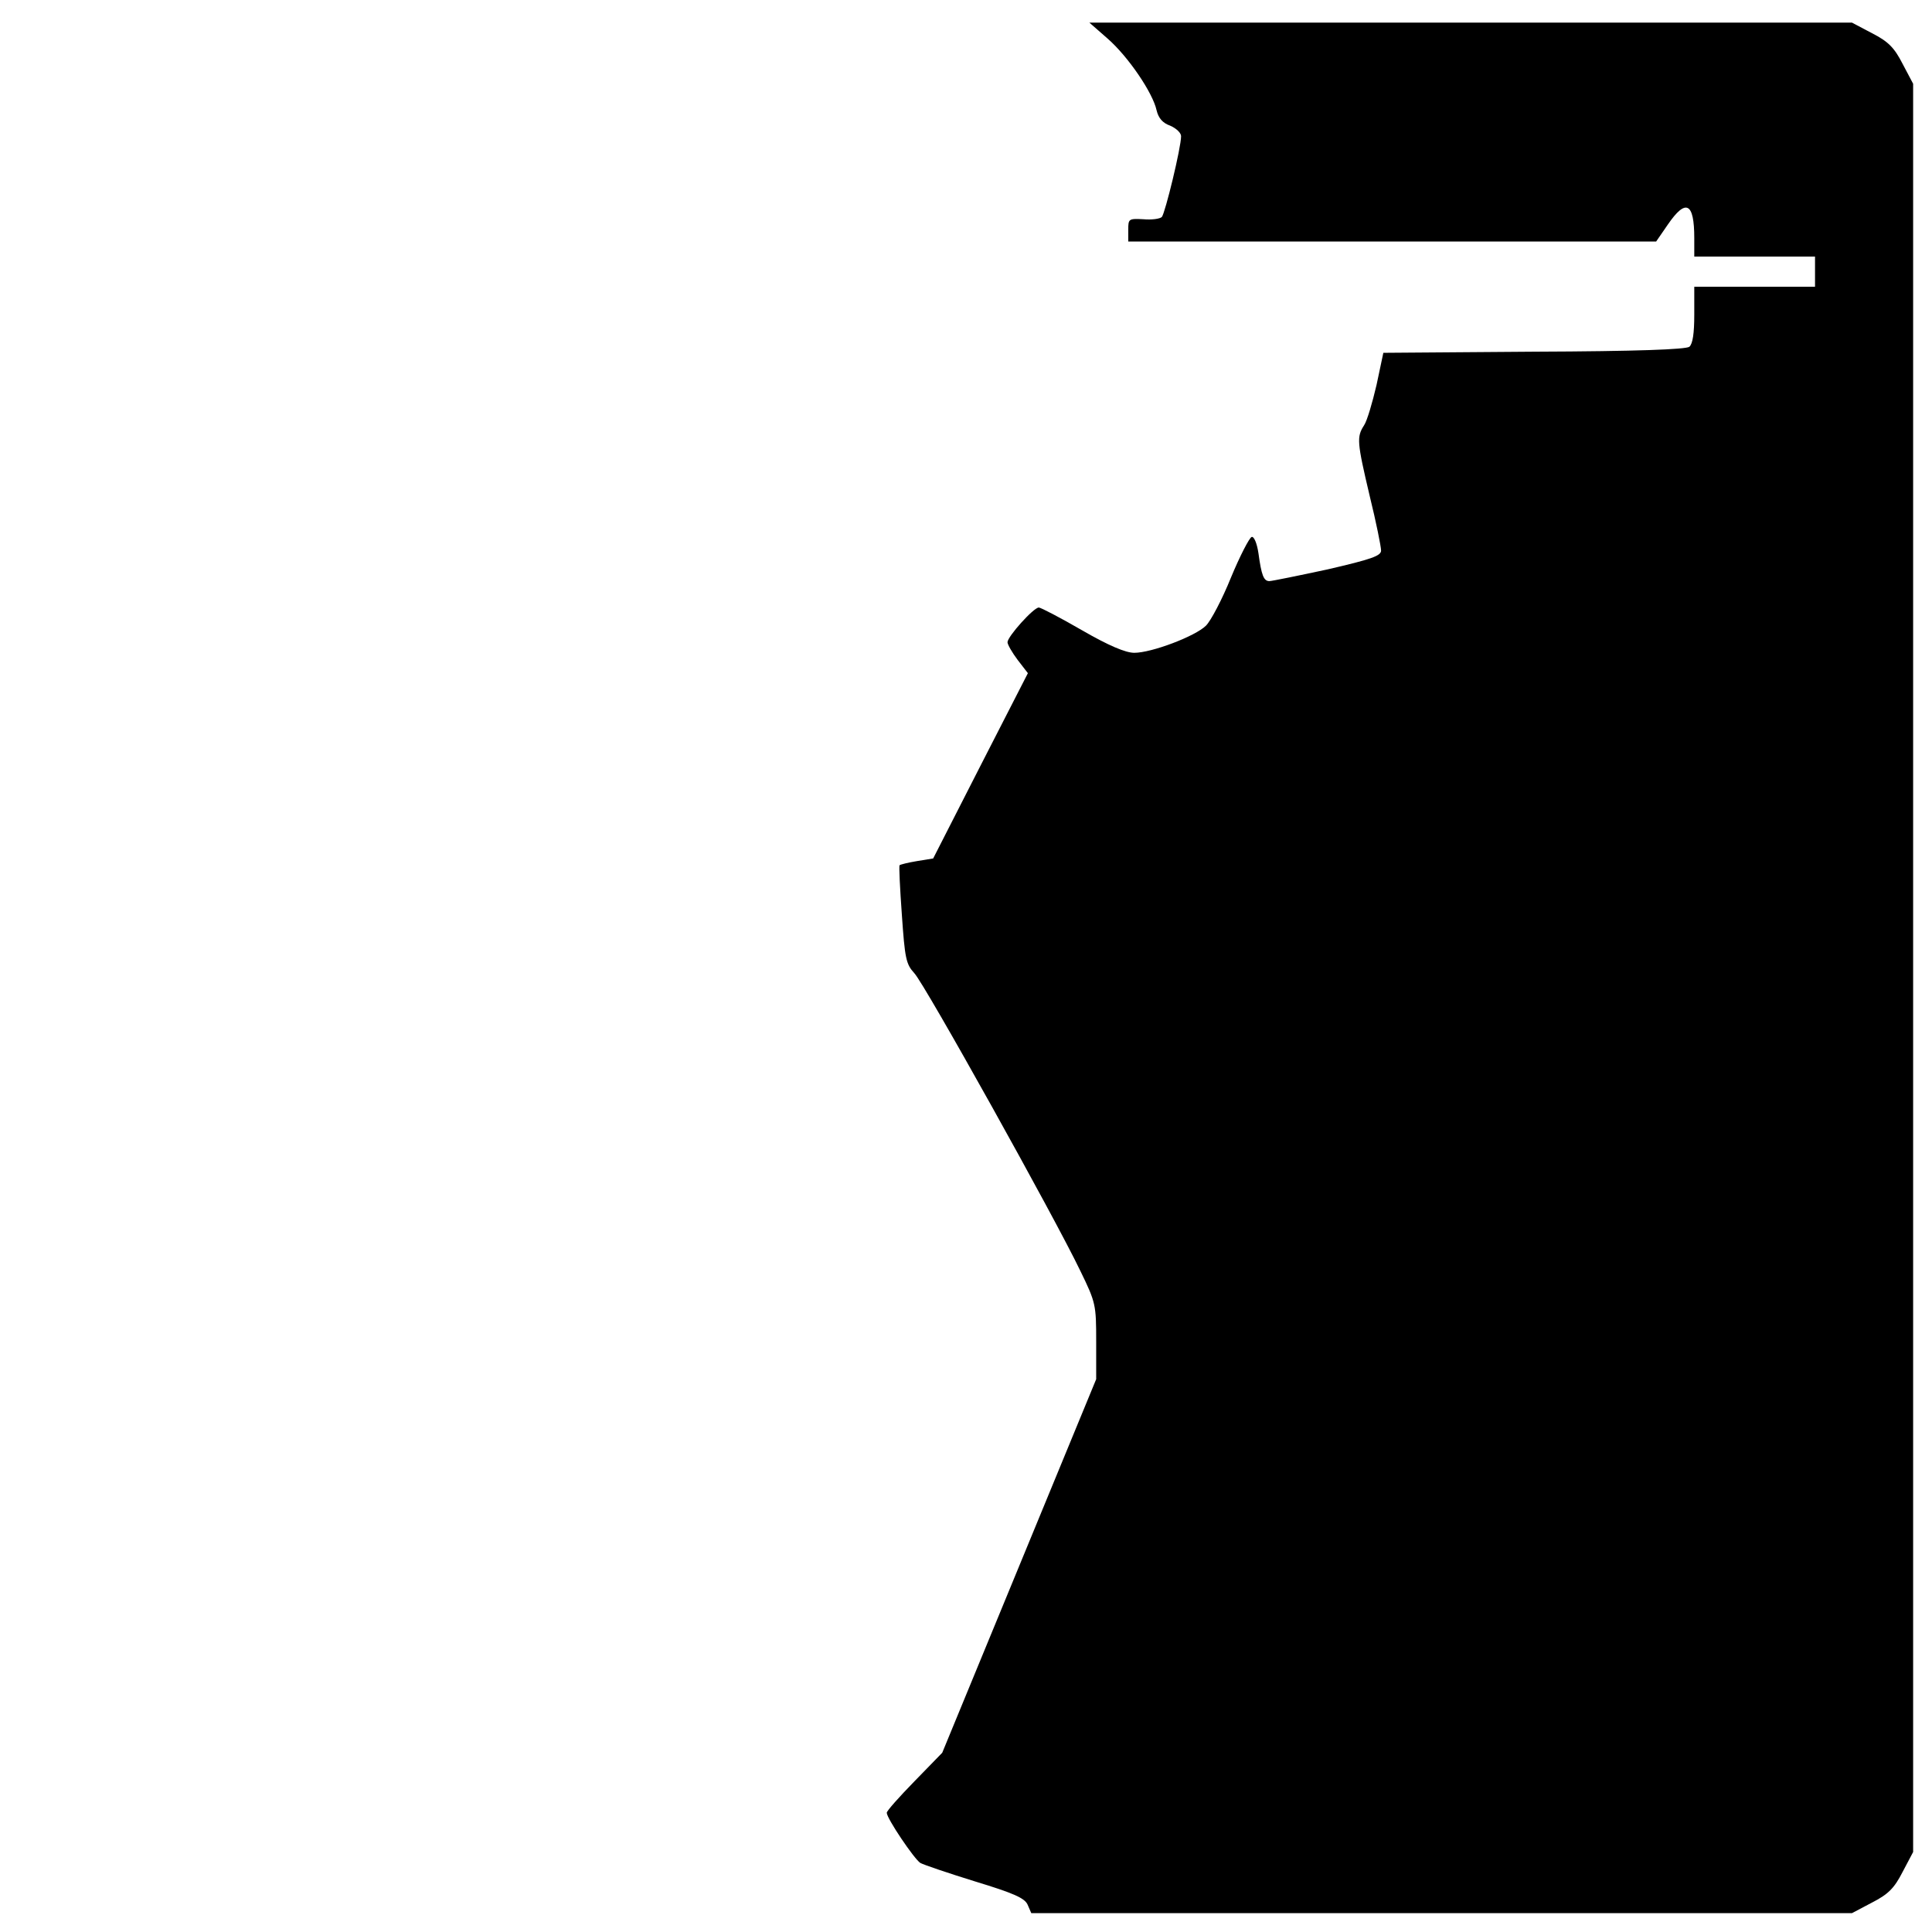 <?xml version="1.0" standalone="no"?>
<!DOCTYPE svg PUBLIC "-//W3C//DTD SVG 20010904//EN"
 "http://www.w3.org/TR/2001/REC-SVG-20010904/DTD/svg10.dtd">
<svg version="1.0" xmlns="http://www.w3.org/2000/svg"
 width="512pt" height="512pt" viewBox="0 0 512 512"
 preserveAspectRatio="xMidYMid meet">

<g transform="translate(0,512) scale(0.1,-0.1)"
fill="#000000" stroke="none">
<path d="M2935 5018 c55 -48 120 -144 130 -190 5 -21 16 -34 36 -41 16 -7 29
-19 29 -28 0 -30 -42 -203 -51 -214 -5 -5 -27 -8 -49 -6 -39 2 -40 1 -40 -28
l0 -31 700 0 699 0 31 45 c48 70 70 58 70 -36 l0 -49 160 0 160 0 0 -40 0 -40
-160 0 -160 0 0 -74 c0 -49 -4 -77 -13 -85 -10 -7 -138 -12 -412 -13 l-399 -3
-18 -85 c-11 -47 -25 -95 -33 -107 -20 -31 -19 -44 15 -188 17 -69 30 -134 30
-144 0 -14 -25 -23 -142 -50 -79 -17 -148 -31 -154 -31 -15 0 -21 15 -29 74
-4 27 -12 45 -18 43 -6 -2 -31 -50 -55 -108 -23 -57 -53 -114 -66 -127 -28
-28 -144 -72 -190 -72 -23 0 -68 19 -139 60 -57 33 -109 60 -114 60 -14 0 -83
-77 -83 -92 0 -6 12 -27 27 -47 l27 -35 -126 -246 -125 -245 -43 -7 c-24 -4
-44 -9 -46 -11 -2 -2 1 -61 6 -131 8 -116 11 -131 33 -155 27 -28 373 -649
440 -789 41 -84 42 -90 42 -187 l0 -100 -204 -495 -204 -495 -73 -75 c-41 -42
-74 -79 -74 -84 0 -15 73 -123 89 -133 9 -5 74 -27 145 -49 102 -31 131 -44
139 -61 l10 -23 1087 0 1088 0 53 28 c43 22 59 38 81 81 l28 53 0 2343 0 2343
-28 53 c-22 43 -38 59 -81 81 l-53 28 -1011 0 -1010 0 48 -42z"/>
</g>
</svg>
